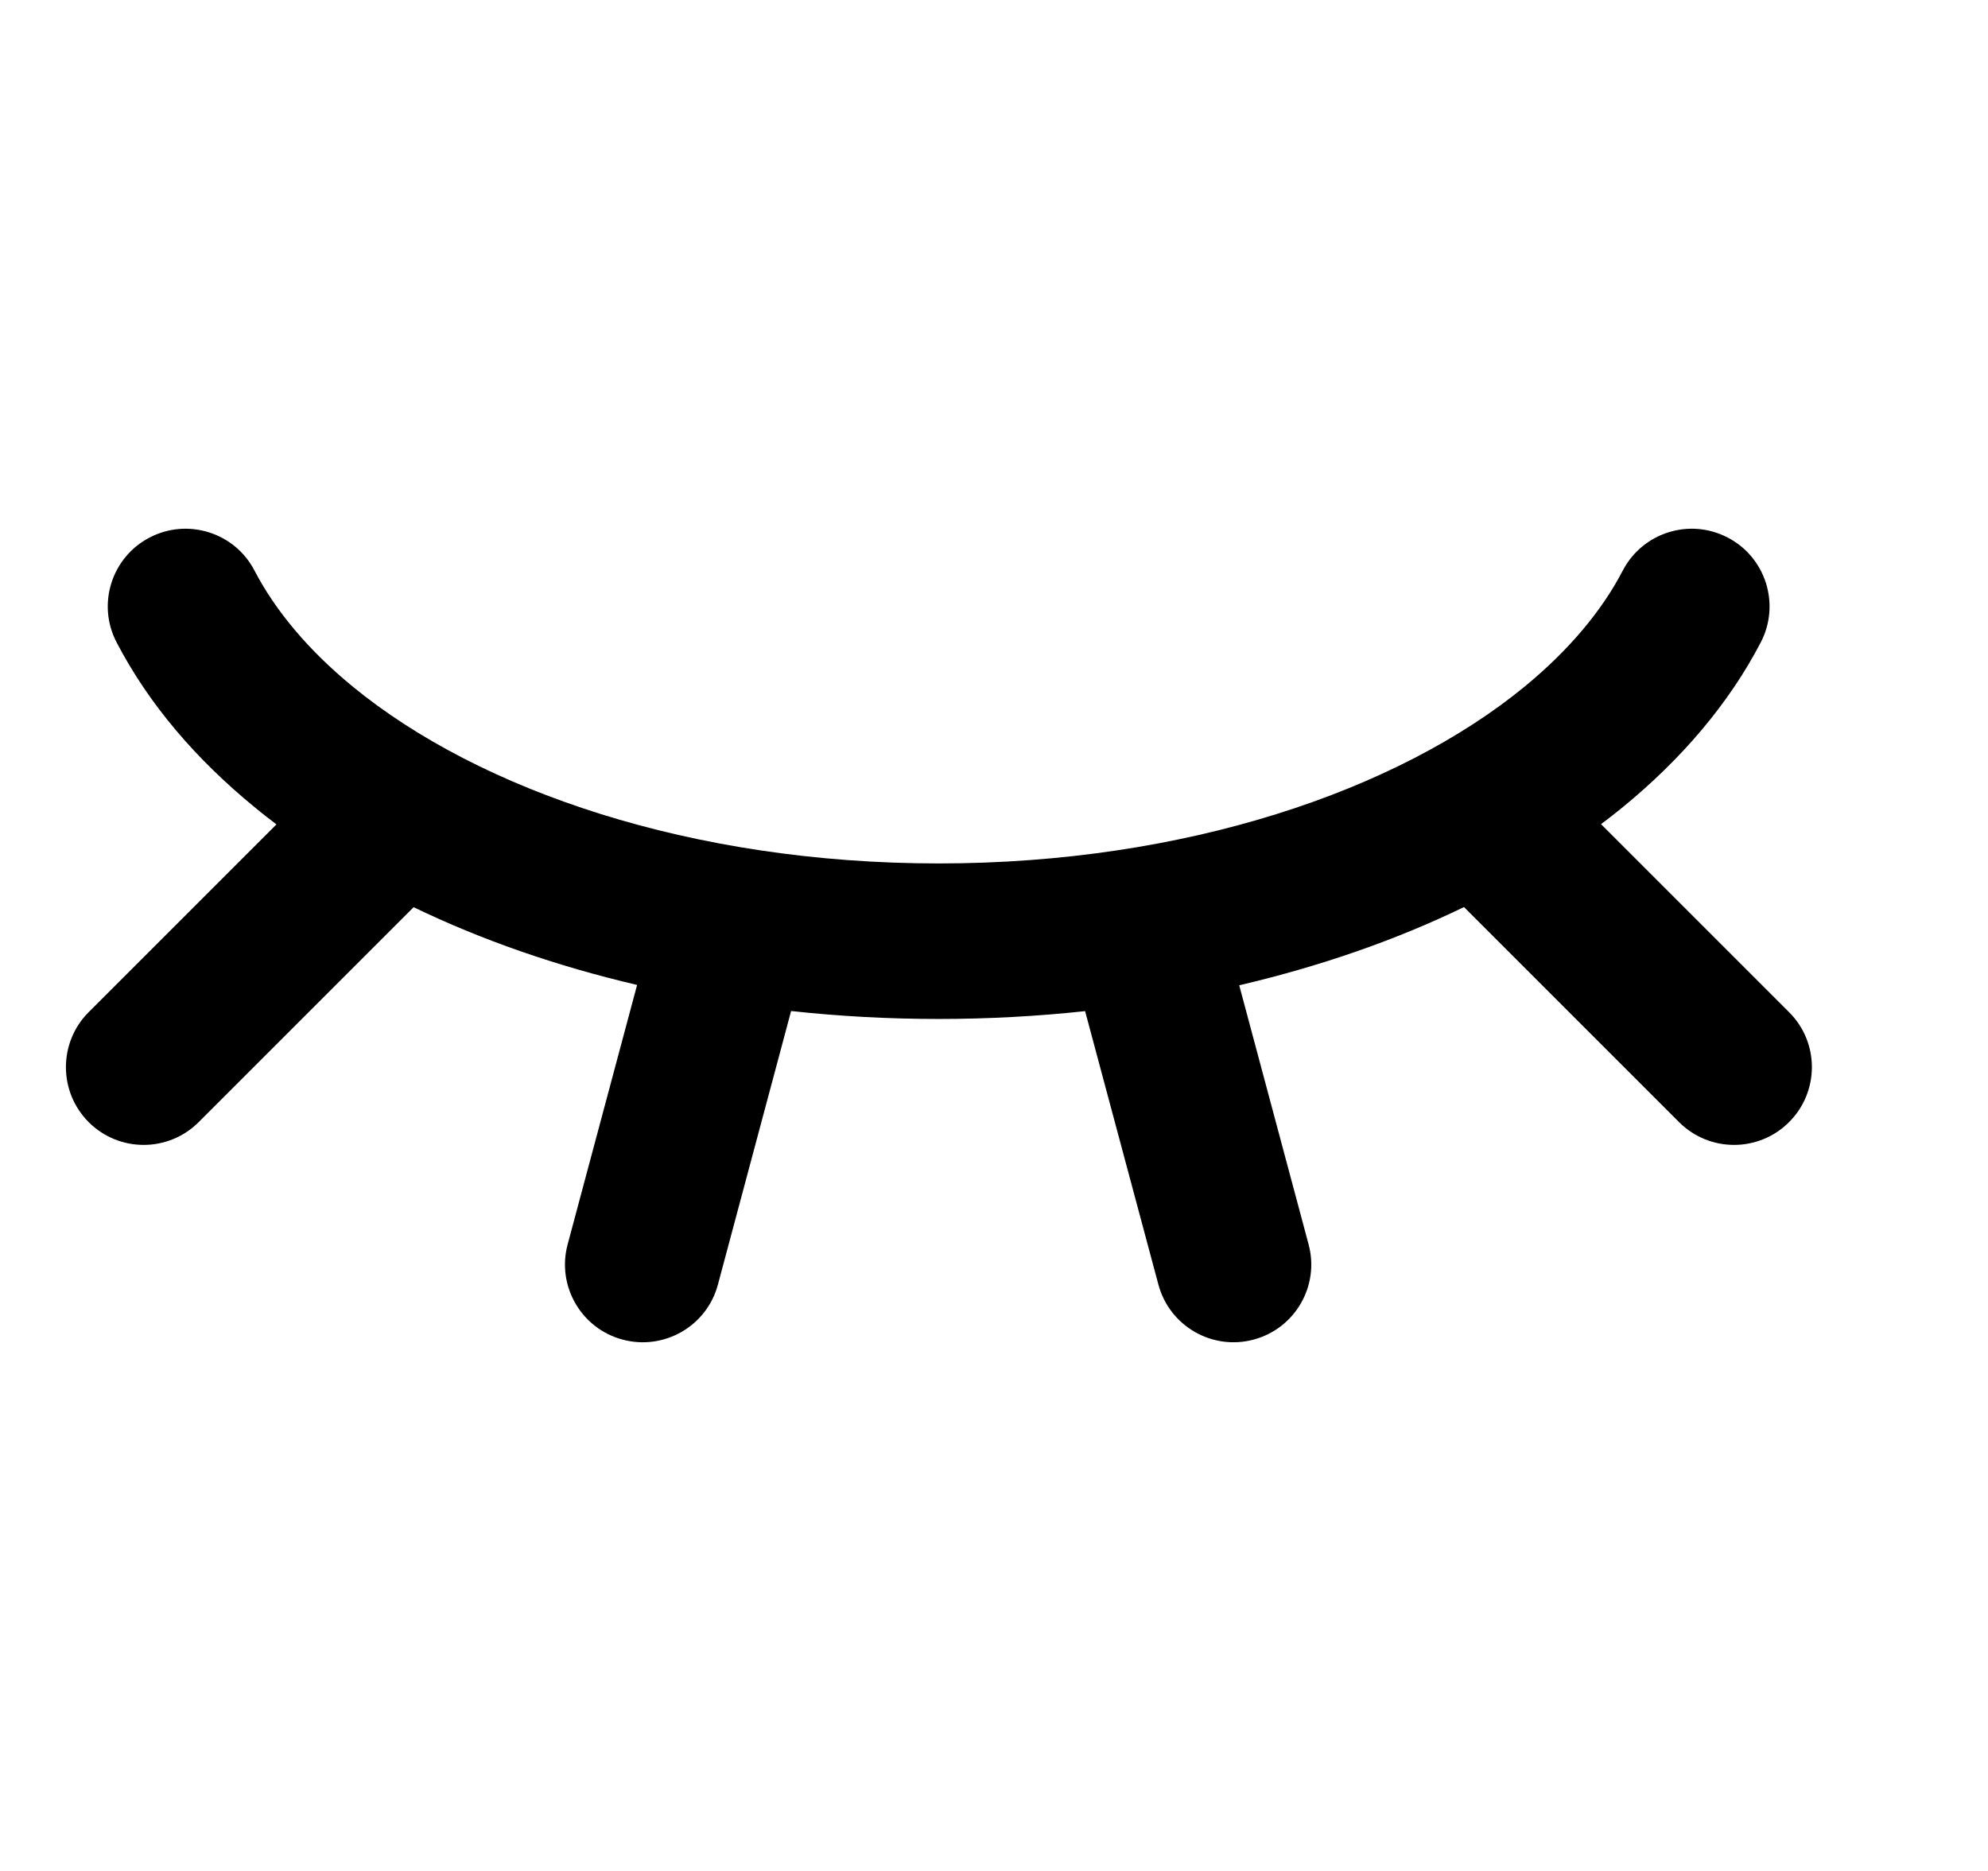<svg width="17" height="16" viewBox="0 0 17 16" fill="none" xmlns="http://www.w3.org/2000/svg">
<g clip-path="url(#clip0_2018_288)">
<path d="M1.279 4.597C1.605 4.427 2.007 4.554 2.176 4.879C2.355 5.222 2.635 5.559 3.018 5.873C4.102 6.761 5.915 7.384 8.027 7.384C10.139 7.384 11.952 6.761 13.036 5.873C13.418 5.559 13.699 5.222 13.877 4.879C14.047 4.554 14.448 4.427 14.774 4.597C15.1 4.766 15.226 5.168 15.057 5.493C14.781 6.024 14.373 6.496 13.879 6.901C13.818 6.951 13.755 7 13.691 7.048L15.299 8.656C15.559 8.915 15.559 9.336 15.299 9.596C15.039 9.856 14.618 9.856 14.358 9.596L12.519 7.757C11.937 8.039 11.29 8.264 10.597 8.426L11.19 10.641C11.286 10.996 11.075 11.361 10.72 11.456C10.365 11.551 10.001 11.34 9.906 10.986L9.279 8.647C8.871 8.691 8.452 8.714 8.027 8.714C7.598 8.714 7.177 8.691 6.765 8.646L6.139 10.986C6.044 11.341 5.679 11.551 5.324 11.456C4.969 11.361 4.759 10.996 4.854 10.642L5.448 8.423C4.76 8.262 4.116 8.038 3.537 7.758L1.699 9.596C1.439 9.856 1.018 9.856 0.758 9.596C0.499 9.336 0.499 8.915 0.758 8.656L2.364 7.05C2.3 7.001 2.236 6.952 2.175 6.901C1.68 6.496 1.273 6.024 0.997 5.493C0.827 5.168 0.954 4.766 1.279 4.597Z" fill="black"/>
</g>
<defs>
<clipPath id="clip0_2018_288">
<rect width="16" height="16" fill="white" transform="translate(0.028)"/>
</clipPath>
</defs>
</svg>
